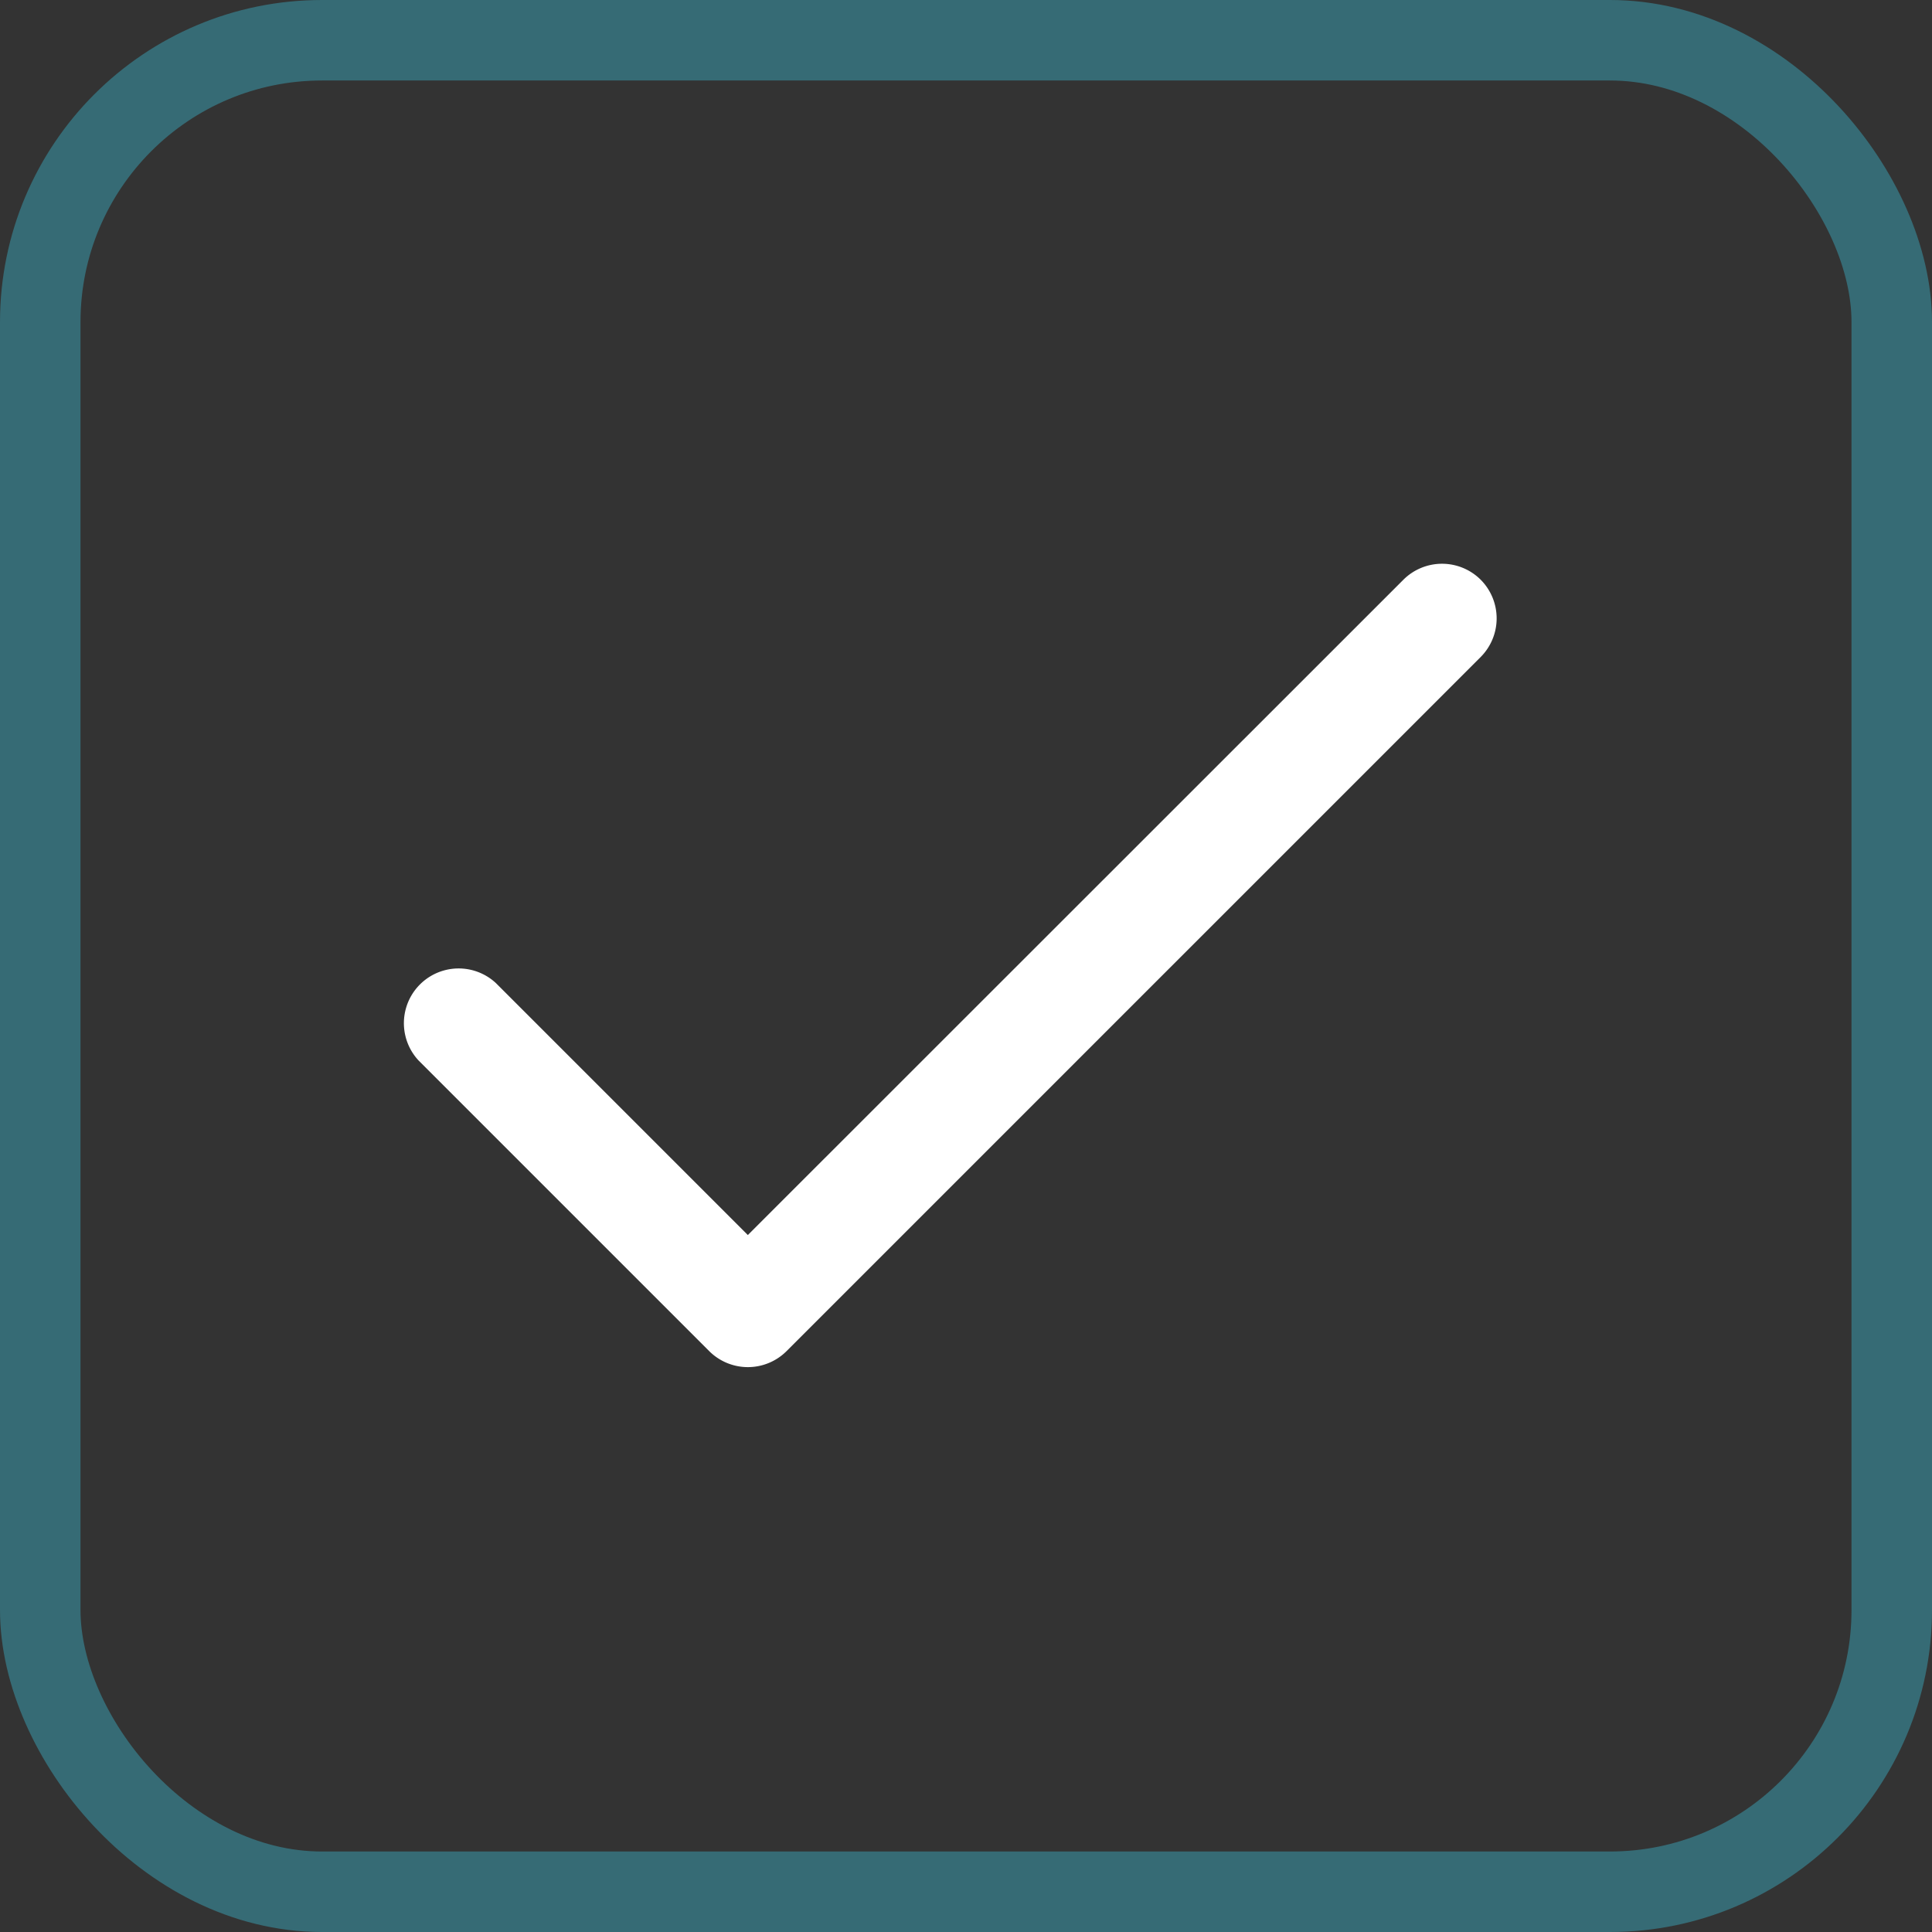 <svg xmlns="http://www.w3.org/2000/svg" width="24" height="24" viewBox="0 0 24 24">
  <rect x="0" y="0" width="24" height="24" fill="#333333" stroke="none"/>
  <g id="Group_2498" data-name="Group 2498" transform="translate(0 -268)">
    <g id="best_food_photography_camera_2" transform="translate(0 268)" fill="none" stroke="#366b75" stroke-width="1">
      <rect width="24" height="24" rx="4" stroke="none"/>
      <rect x="0.5" y="0.5" width="23" height="23" rx="3.5" fill="none"/>
    </g>
    <g id="tick_4_" data-name="tick (4)" transform="translate(5.761 273.987)">
      <g id="Group_2478" data-name="Group 2478" transform="translate(-0.761 1.013)">
        <path id="Path_3304" data-name="Path 3304" d="M13.394,68.2a.68.68,0,0,0-.961,0L4.29,76.34,1.16,73.21a.68.68,0,0,0-.961.961l3.611,3.611a.68.68,0,0,0,.961,0l8.624-8.624A.68.68,0,0,0,13.394,68.2Z" transform="translate(0 -67.998)" fill="#fff"/>
      </g>
    </g>
  </g>
</svg>
